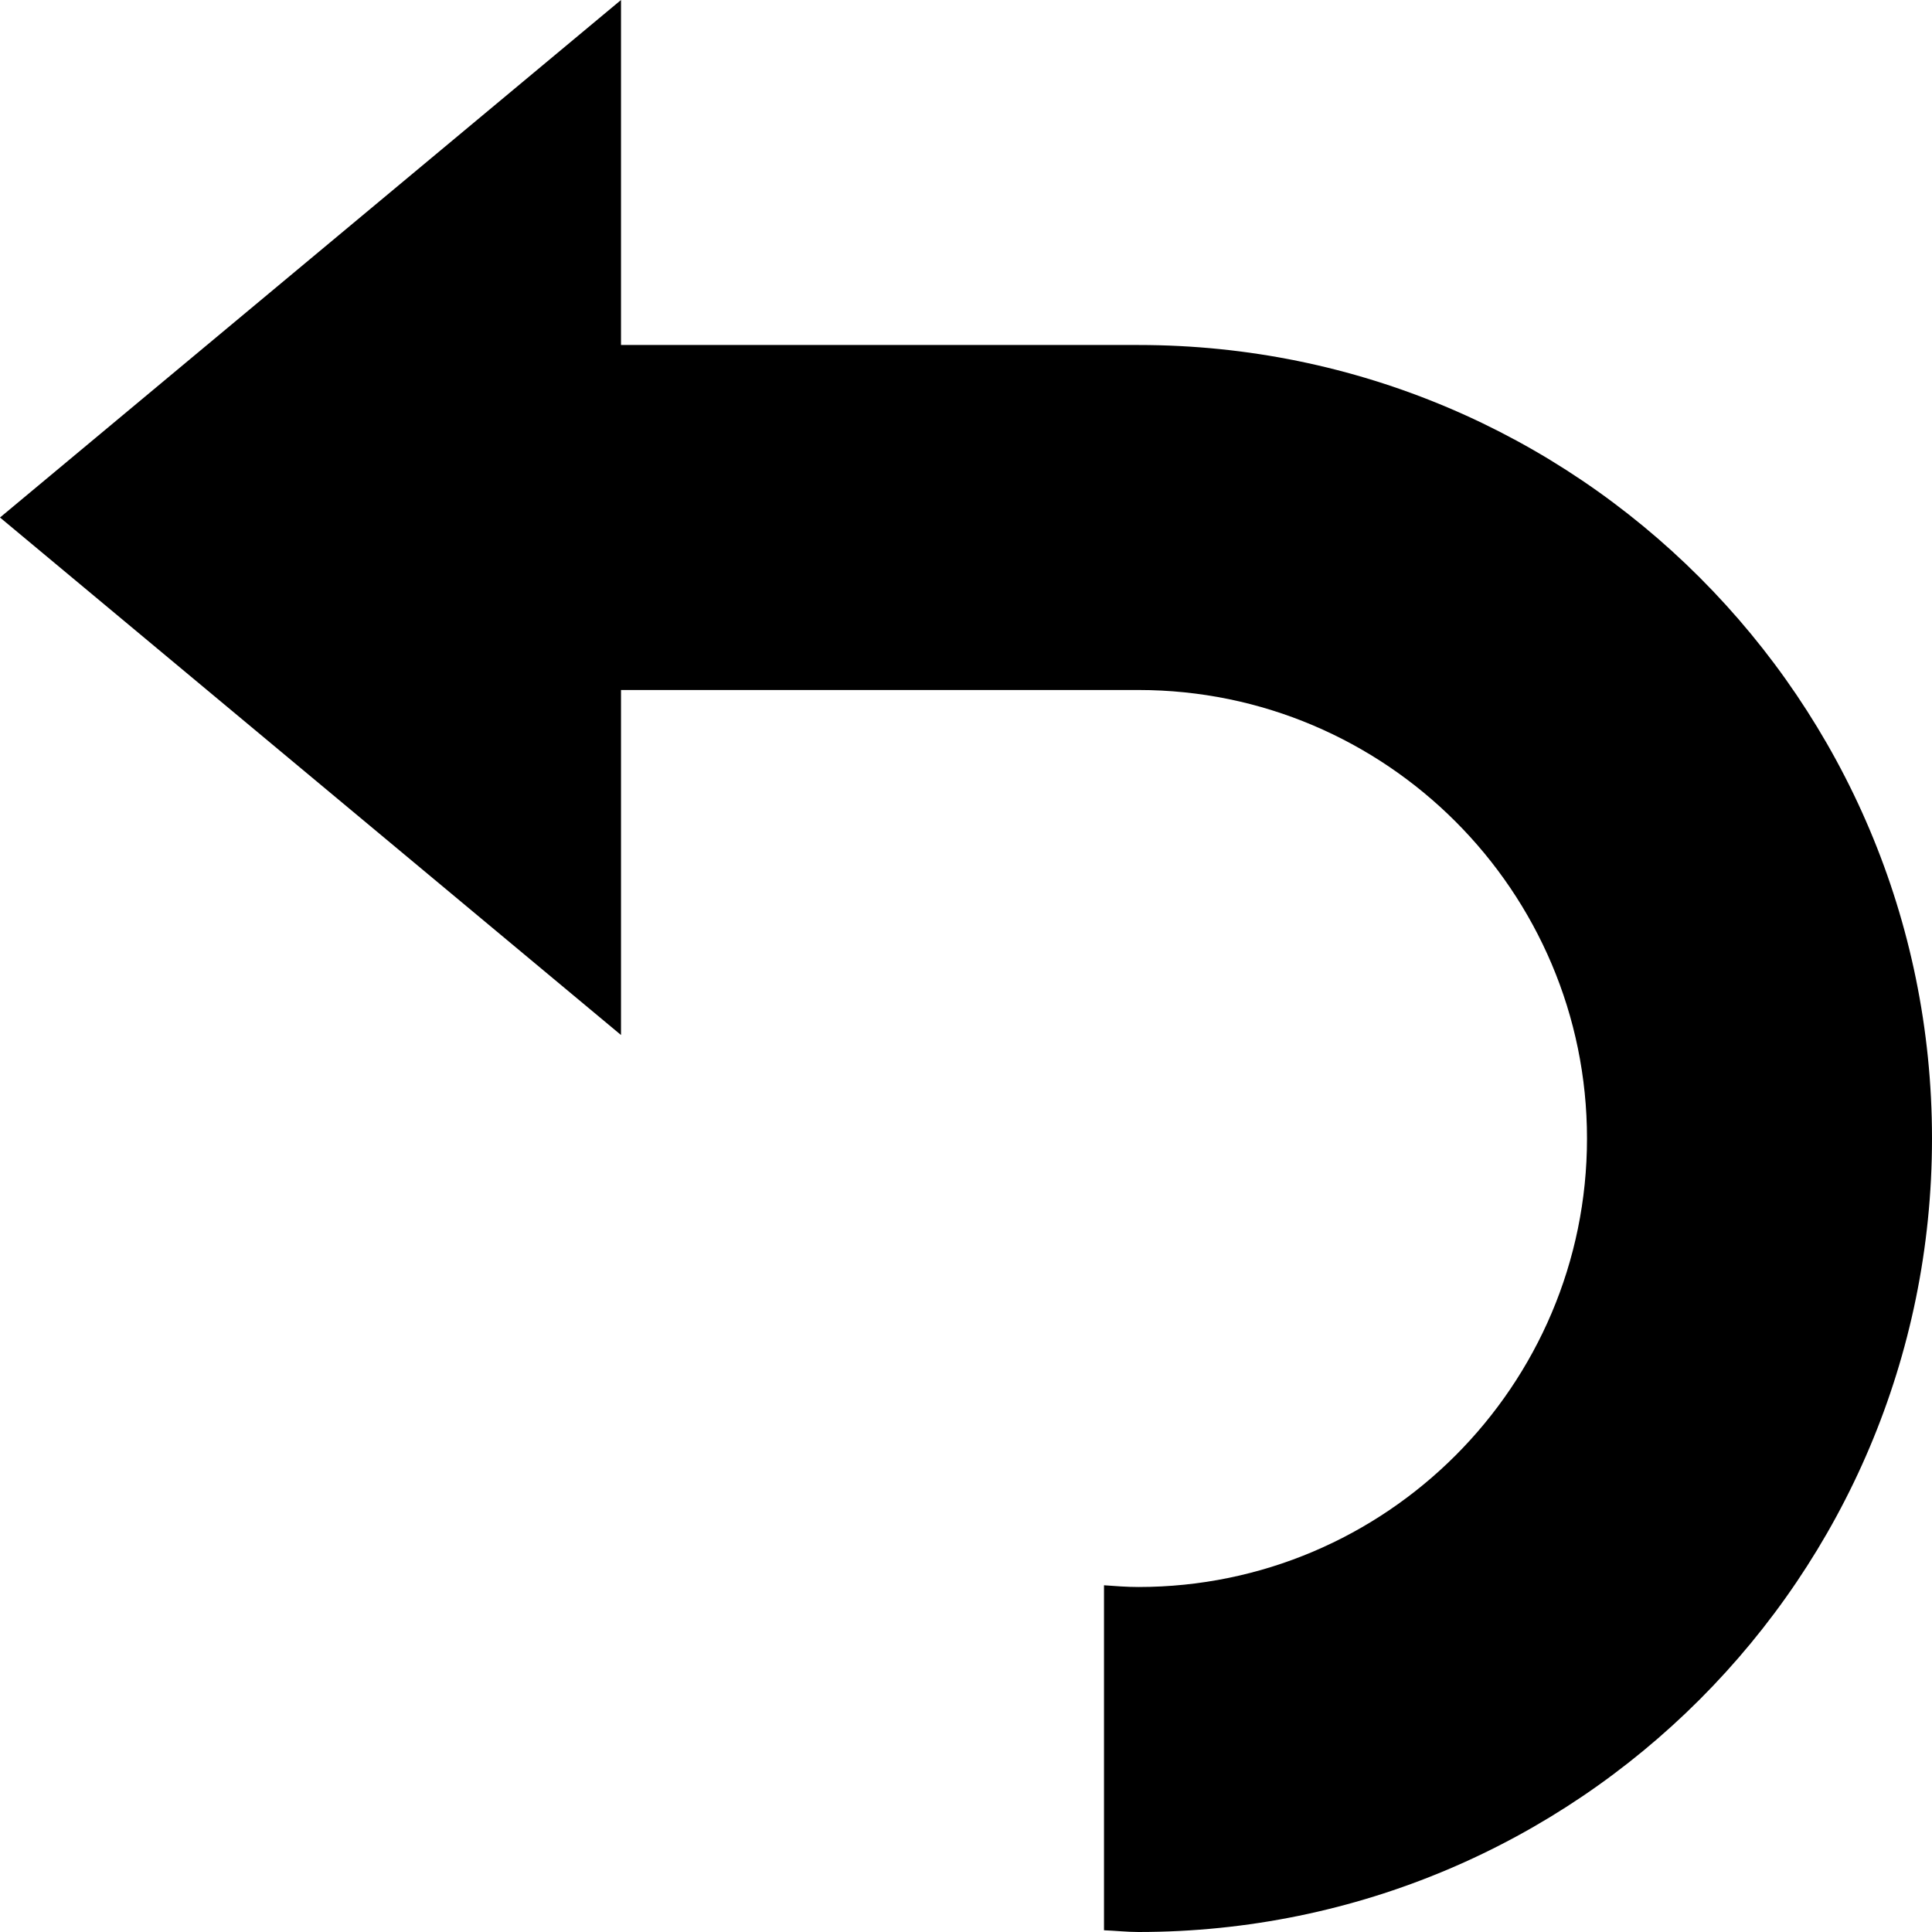 <?xml version="1.0" encoding="utf-8"?>
<!-- Generator: Adobe Illustrator 17.1.0, SVG Export Plug-In . SVG Version: 6.00 Build 0)  -->
<!DOCTYPE svg PUBLIC "-//W3C//DTD SVG 1.1//EN" "http://www.w3.org/Graphics/SVG/1.1/DTD/svg11.dtd">
<svg version="1.1" id="Layer_1" xmlns="http://www.w3.org/2000/svg" xmlns:xlink="http://www.w3.org/1999/xlink" x="0px" y="0px"
	 viewBox="0 0 28 28" enable-background="new 0 0 28 28" xml:space="preserve">
<g>
	<defs>
		<rect id="SVGID_1_" width="28" height="28"/>
	</defs>
	<clipPath id="SVGID_2_">
		<use xlink:href="#SVGID_1_"  overflow="visible"/>
	</clipPath>
	<path clip-path="url(#SVGID_2_)" d="M9,0v5h7.5C22.852,5,28,10.148,28,16.5S22.852,28,16.5,28c-0.169,0-0.333-0.019-0.5-0.025v-5
		C16.165,22.987,16.331,23,16.5,23c3.584,0,6.5-2.916,6.5-6.5S20.084,10,16.5,10H9v5L0,7.5L9,0"/>
</g>
</svg>
